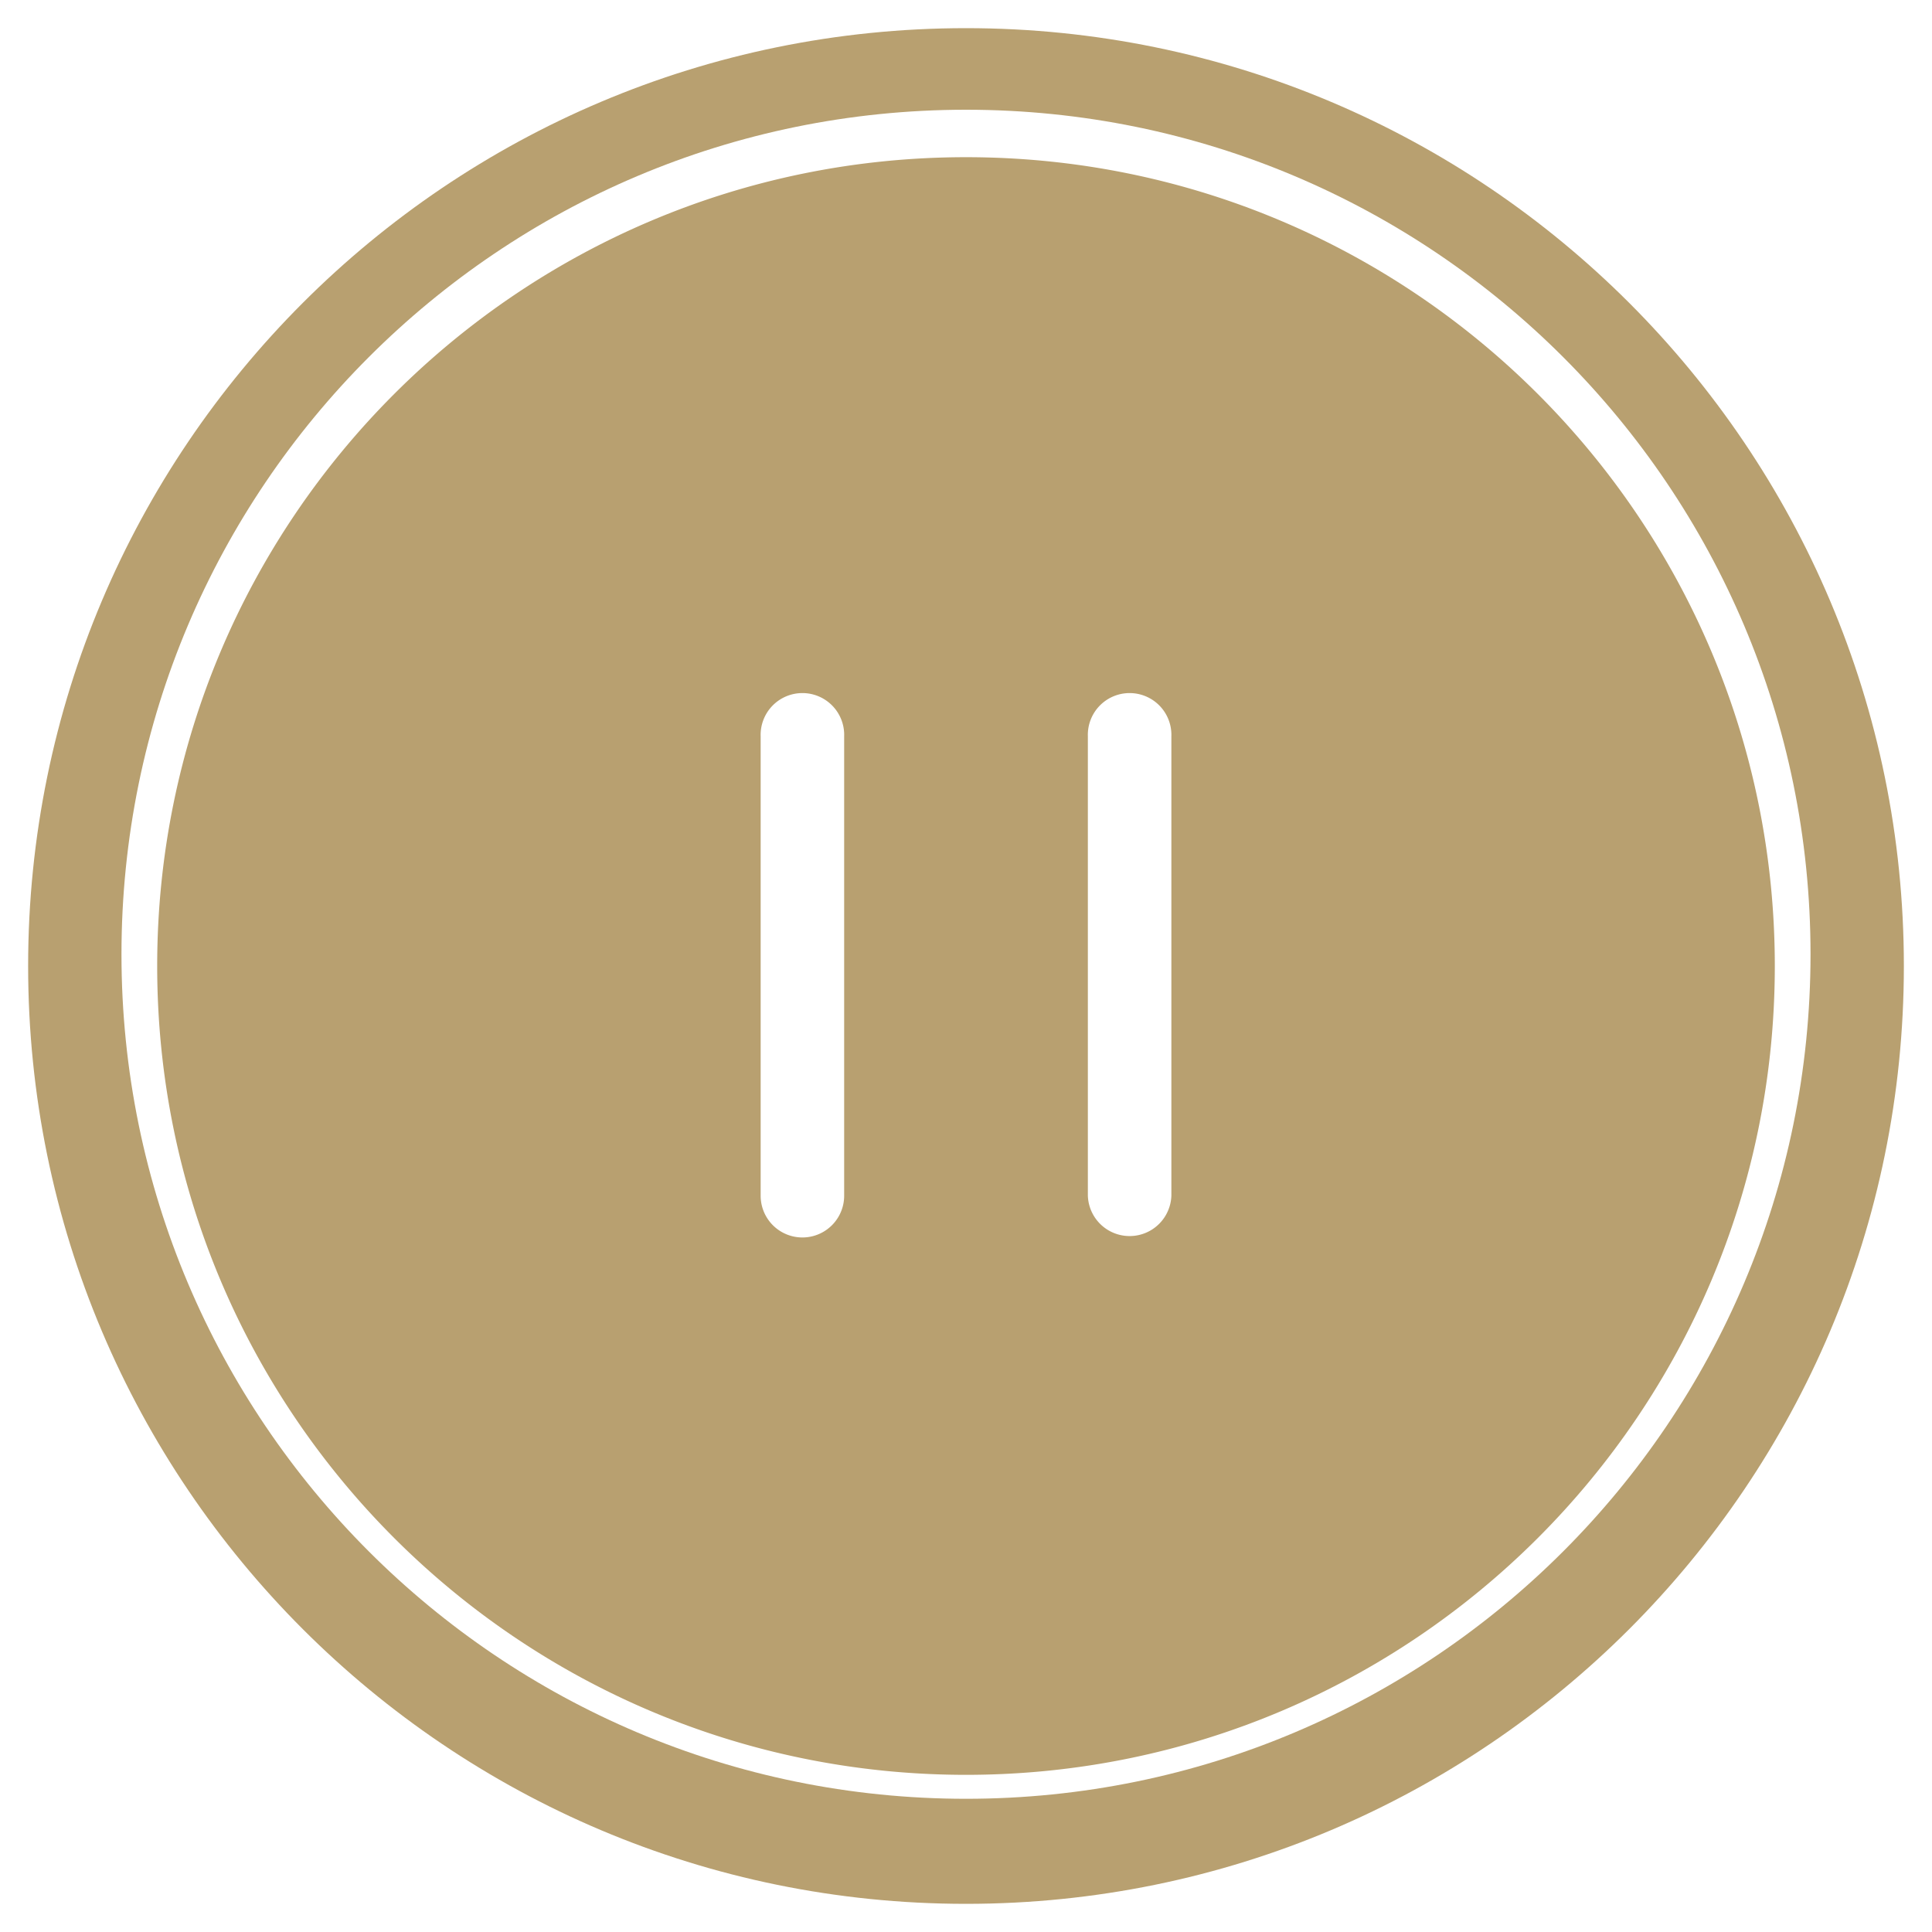 <?xml version="1.0" standalone="no"?><!DOCTYPE svg PUBLIC "-//W3C//DTD SVG 1.1//EN" "http://www.w3.org/Graphics/SVG/1.1/DTD/svg11.dtd"><svg t="1504165917048" class="icon" style="" viewBox="0 0 1024 1024" version="1.1" xmlns="http://www.w3.org/2000/svg" p-id="2353" xmlns:xlink="http://www.w3.org/1999/xlink" width="25" height="25"><defs><style type="text/css"></style></defs><path d="M512 14.925C237.466 14.925 14.912 237.478 14.912 512c0 274.534 222.554 497.075 497.088 497.075S1009.088 786.534 1009.088 512C1009.088 237.478 786.534 14.925 512 14.925z m0 938.47c-247.206 0-447.616-200.41-447.616-447.616S264.781 58.163 512 58.163c247.206 0 447.616 200.397 447.616 447.616 0 247.206-200.41 447.616-447.616 447.616z" fill="#b8a070" p-id="2354"></path><path d="M512 83.315C275.251 83.315 83.315 275.251 83.315 512c0 236.762 191.949 428.698 428.685 428.698 236.749 0 428.685-191.936 428.685-428.698C940.685 275.251 748.749 83.315 512 83.315z m-64.576 550.438a22.118 22.118 0 1 1-44.262 0V390.246a22.144 22.144 0 1 1 44.262 0v243.507z m173.427 0a22.144 22.144 0 0 1-44.262 0V390.246a22.144 22.144 0 1 1 44.262 0v243.507z" fill="#b8a070" p-id="2355"></path></svg>